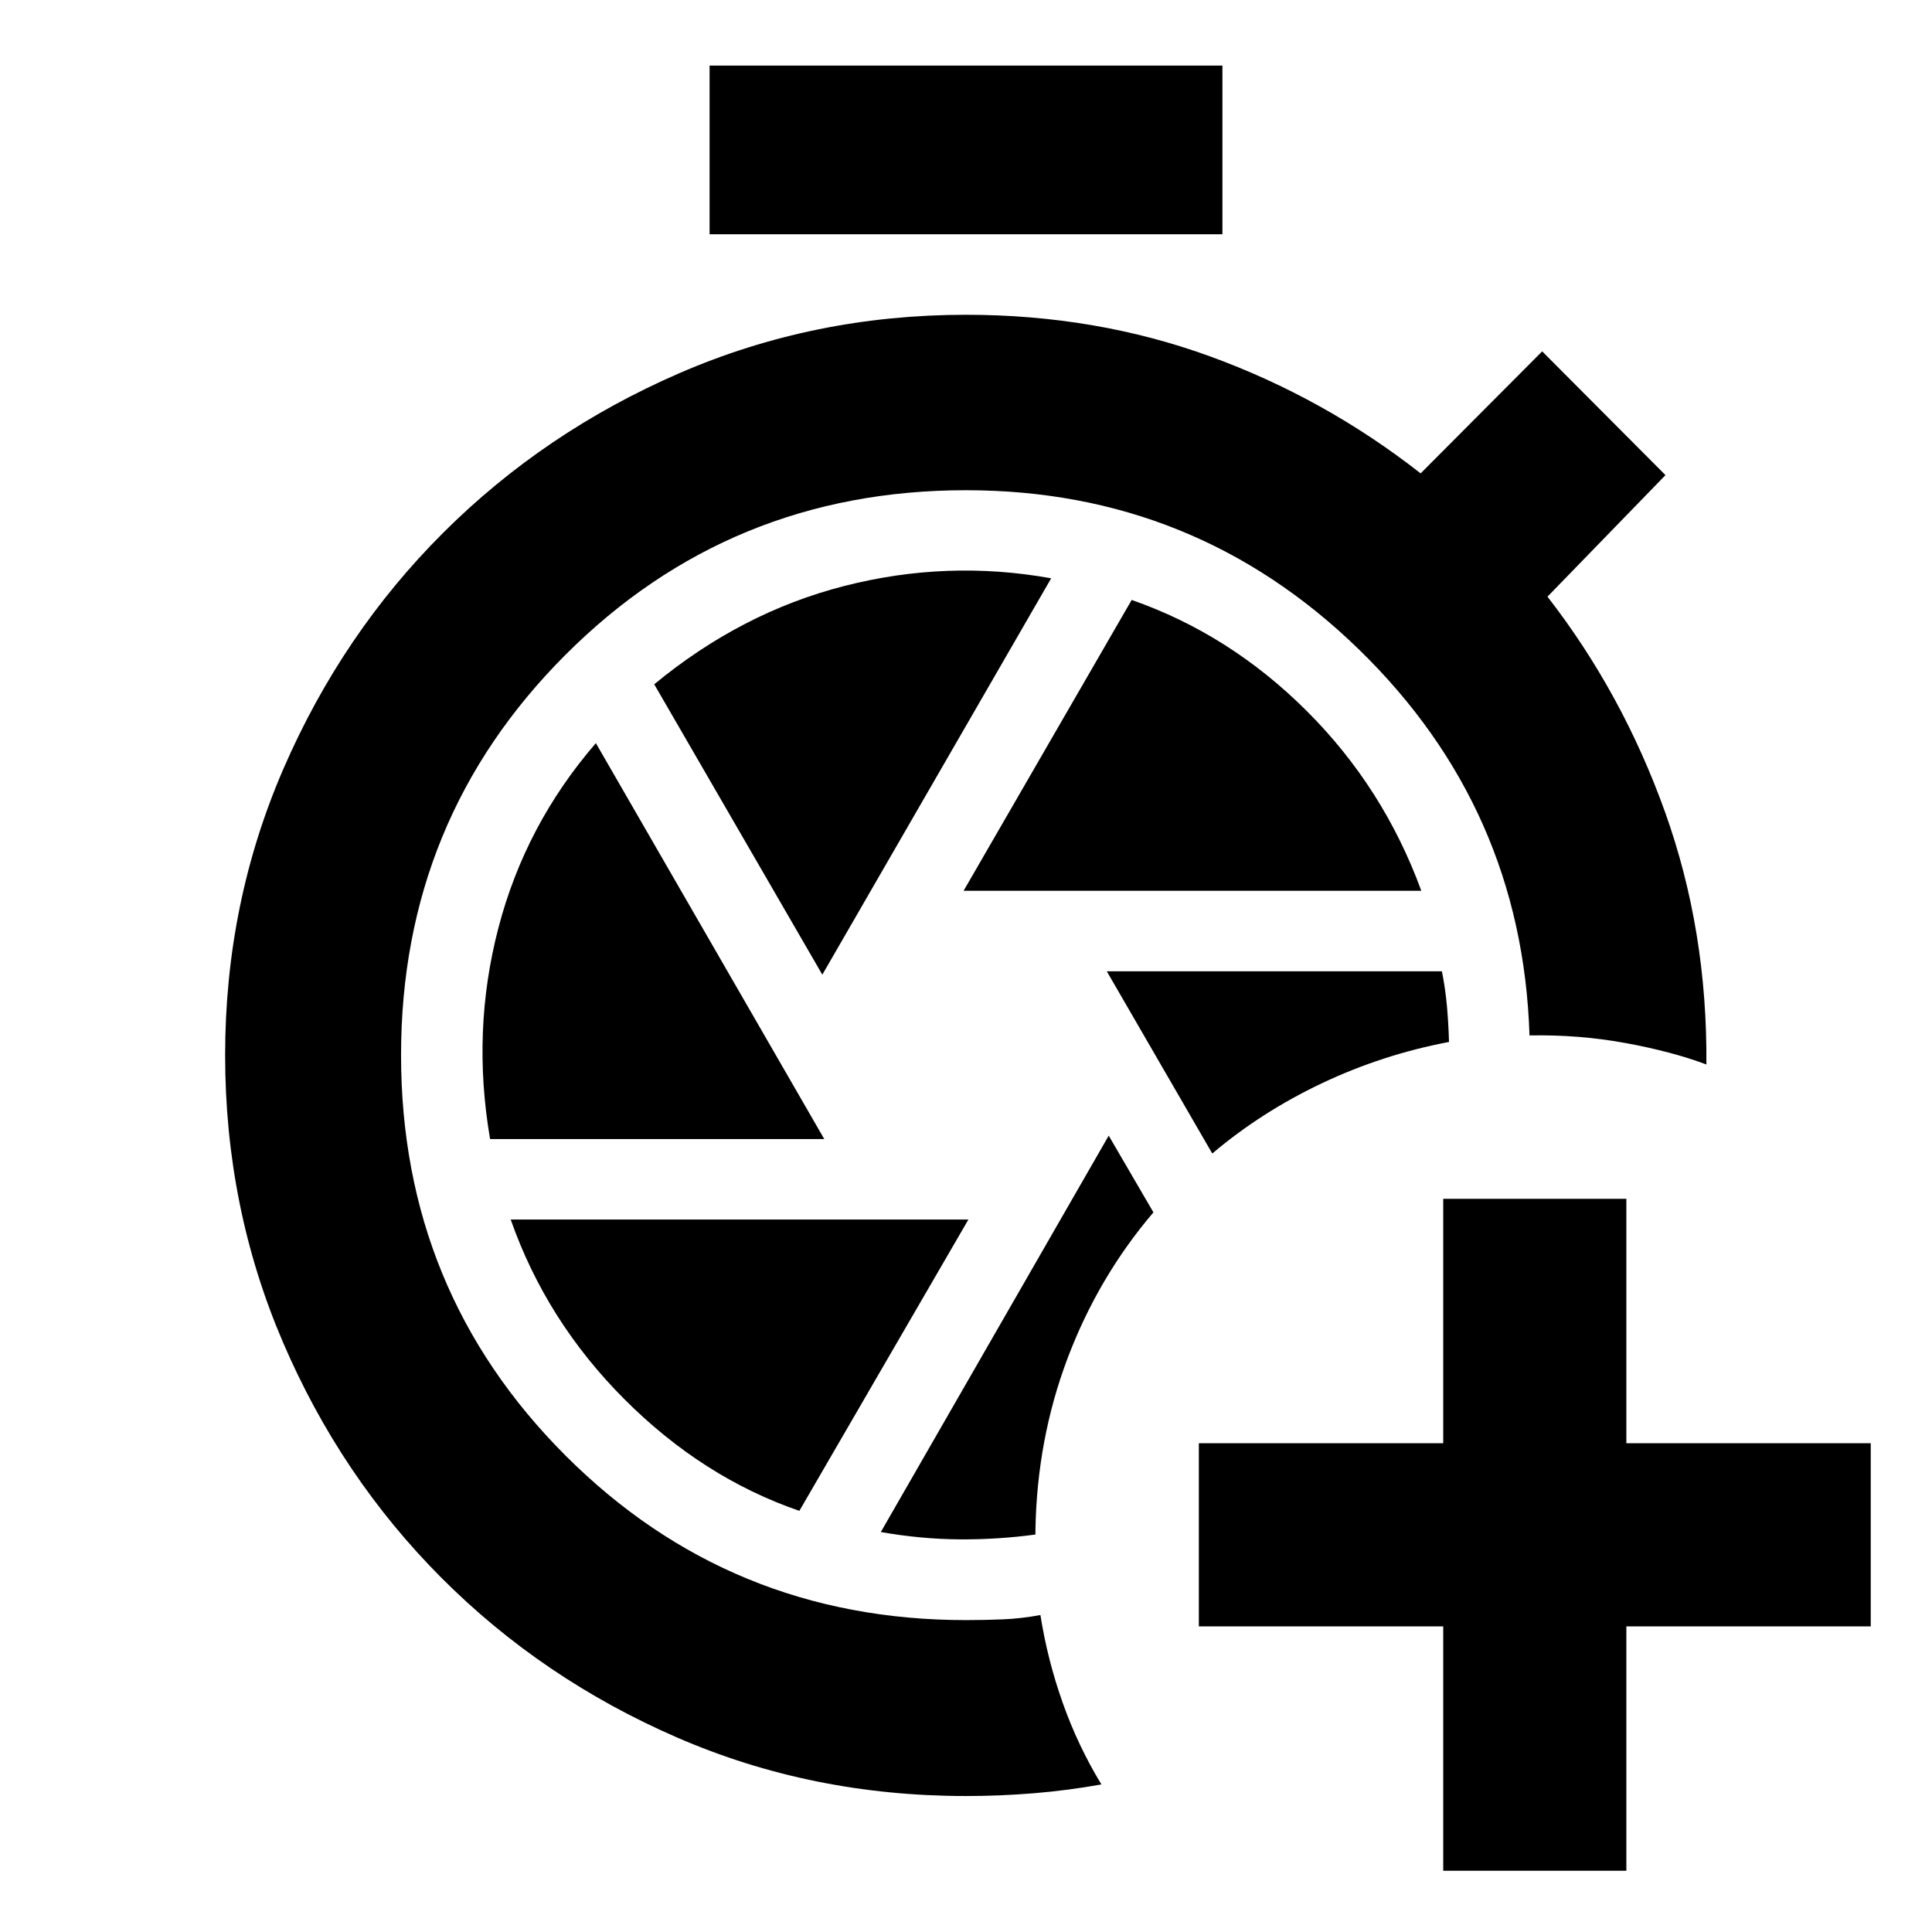 <svg xmlns="http://www.w3.org/2000/svg" height="24" viewBox="0 -960 960 960" width="24"><path d="M717.13-30.435v-121.434H595.696v-91.001H717.13v-121.434h91.001v121.434h121.434v91.001H808.131v121.434H717.13ZM550.913-395.696 437.674-198.739q20.087 3.522 39.174 3.641 19.087.12 37.652-2.402v-2.152q.761-45.152 15.978-85.446 15.218-40.293 42.652-72.489l-22.217-38.109Zm-.956-81.674 52.413 90.544q24.478-20.718 54.576-34.957 30.097-14.239 63.054-20.478-.239-8.848-1-17.554-.761-8.707-2.522-17.555H549.957Zm-197.37-366.217v-83.826h254.826v83.826H352.587ZM478.804-517.37h227.435q-18.717-51.239-56.956-89.38-38.24-38.141-86.957-55.141L478.804-517.37Zm-70.195 41.674 113.717-196.956q-51.717-9.283-102.859 3.837-51.141 13.119-94.38 48.837l83.522 144.282Zm-165.087 81.674h166.043L296.087-590.739q-35 40.435-48.402 91.696-13.402 51.261-4.163 105.021Zm153.674 184.761 84-144.761H253.761q17.717 50.479 56.576 89.359 38.859 38.881 86.859 55.402ZM480-67.565q-76.674 0-143.609-29.098T219.38-175.956q-50.076-50.196-78.793-117.131-28.718-66.935-28.718-142.609t29.098-142.608q29.098-66.935 79.294-117.011 50.195-50.076 117.13-79.174Q404.326-803.587 480-803.587q64.435 0 121.196 20.641 56.761 20.642 104.717 58.163l60.391-60.63 61.261 61.5-58.63 60.391q37.283 48.044 58.402 106.989 21.12 58.946 20.554 125.468-17.108-6.435-40.282-10.674-23.174-4.239-47.609-3.761-3.587-112.891-84.87-191.902-81.282-79.011-195.13-79.011-117.239 0-198.978 81.739t-81.739 198.978q0 117.24 81.739 198.979Q362.761-154.978 480-154.978q9.565 0 18.489-.381 8.924-.38 18.489-2.141 3.478 22.152 11.055 43.565 7.576 21.413 19.25 40.61-16.761 3-33.522 4.38T480-67.565Z"/></svg>